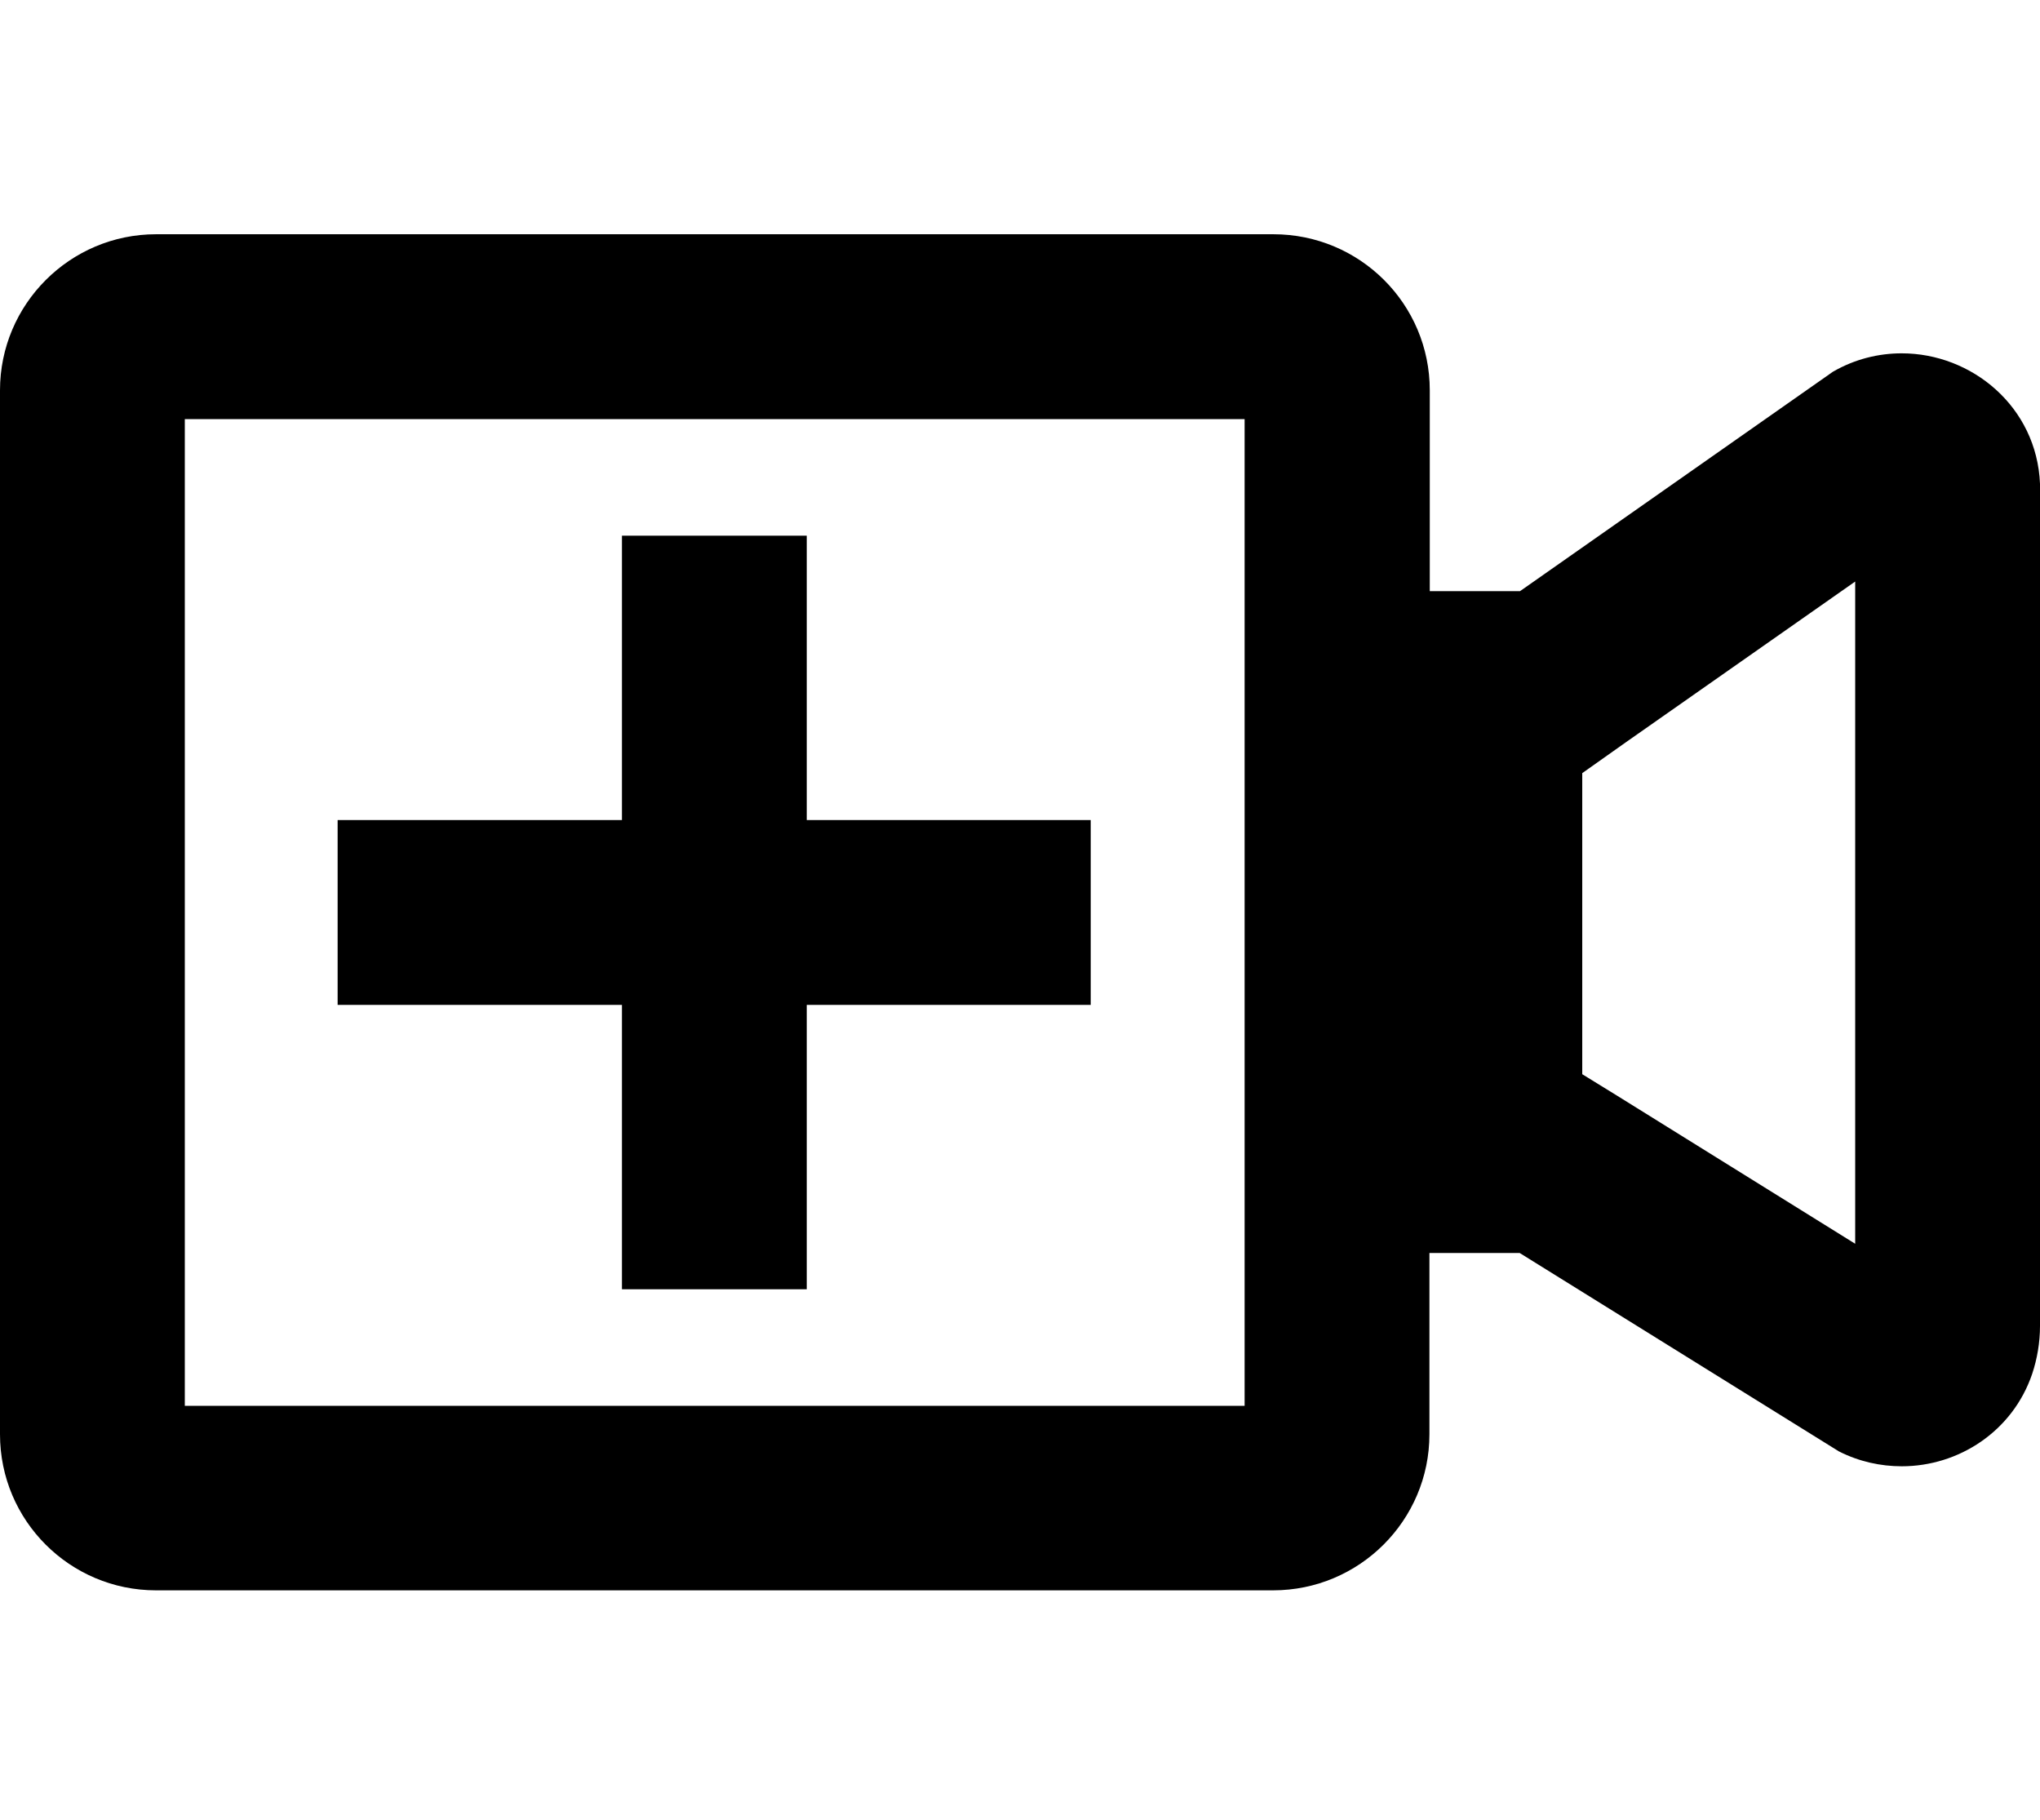 <?xml version="1.0" encoding="utf-8"?>
<!-- Generator: Adobe Illustrator 21.1.0, SVG Export Plug-In . SVG Version: 6.00 Build 0)  -->
<svg version="1.1" id="Layer_4" xmlns="http://www.w3.org/2000/svg" xmlns:xlink="http://www.w3.org/1999/xlink" x="0px" y="0px"
	 viewBox="0 0 574 512" style="enable-background:new 0 0 574 512;" xml:space="preserve">
<g>
	<path d="M574,136.1c-0.9-21.7-19.2-36.7-38.9-36.7c-6.5,0-13.2,1.6-19.4,5.2l-88,61.7h-25.4v-56.5c0-24.3-19.7-43.9-44-43.9H43.9
		C19.7,65.9,0,85.6,0,109.8v293.7c0,24.3,19.7,43.9,43.9,43.9h314.3c24.3,0,44-19.7,44-43.9v-51h25.4l89.8,55.8
		c5.7,2.9,11.8,4.2,17.7,4.2c16,0,31.2-9.8,36.7-26c1.4-4.2,2.2-8.8,2.2-13.5V137.9C574,137.3,574,136.7,574,136.1z M350.2,395.5H52
		V117.9h298.2V395.5z M522,349.9l-66.9-41.6l-9.9-6.1v-84.7l12.3-8.7l64.5-45.2V349.9z"/>
	<polygon points="306.9,230.7 306.9,282.7 227,282.7 227,362.7 175,362.7 175,282.7 95,282.7 95,230.7 175,230.7 175,150.7 
		227,150.7 227,230.7 	"/>
</g>
</svg>
